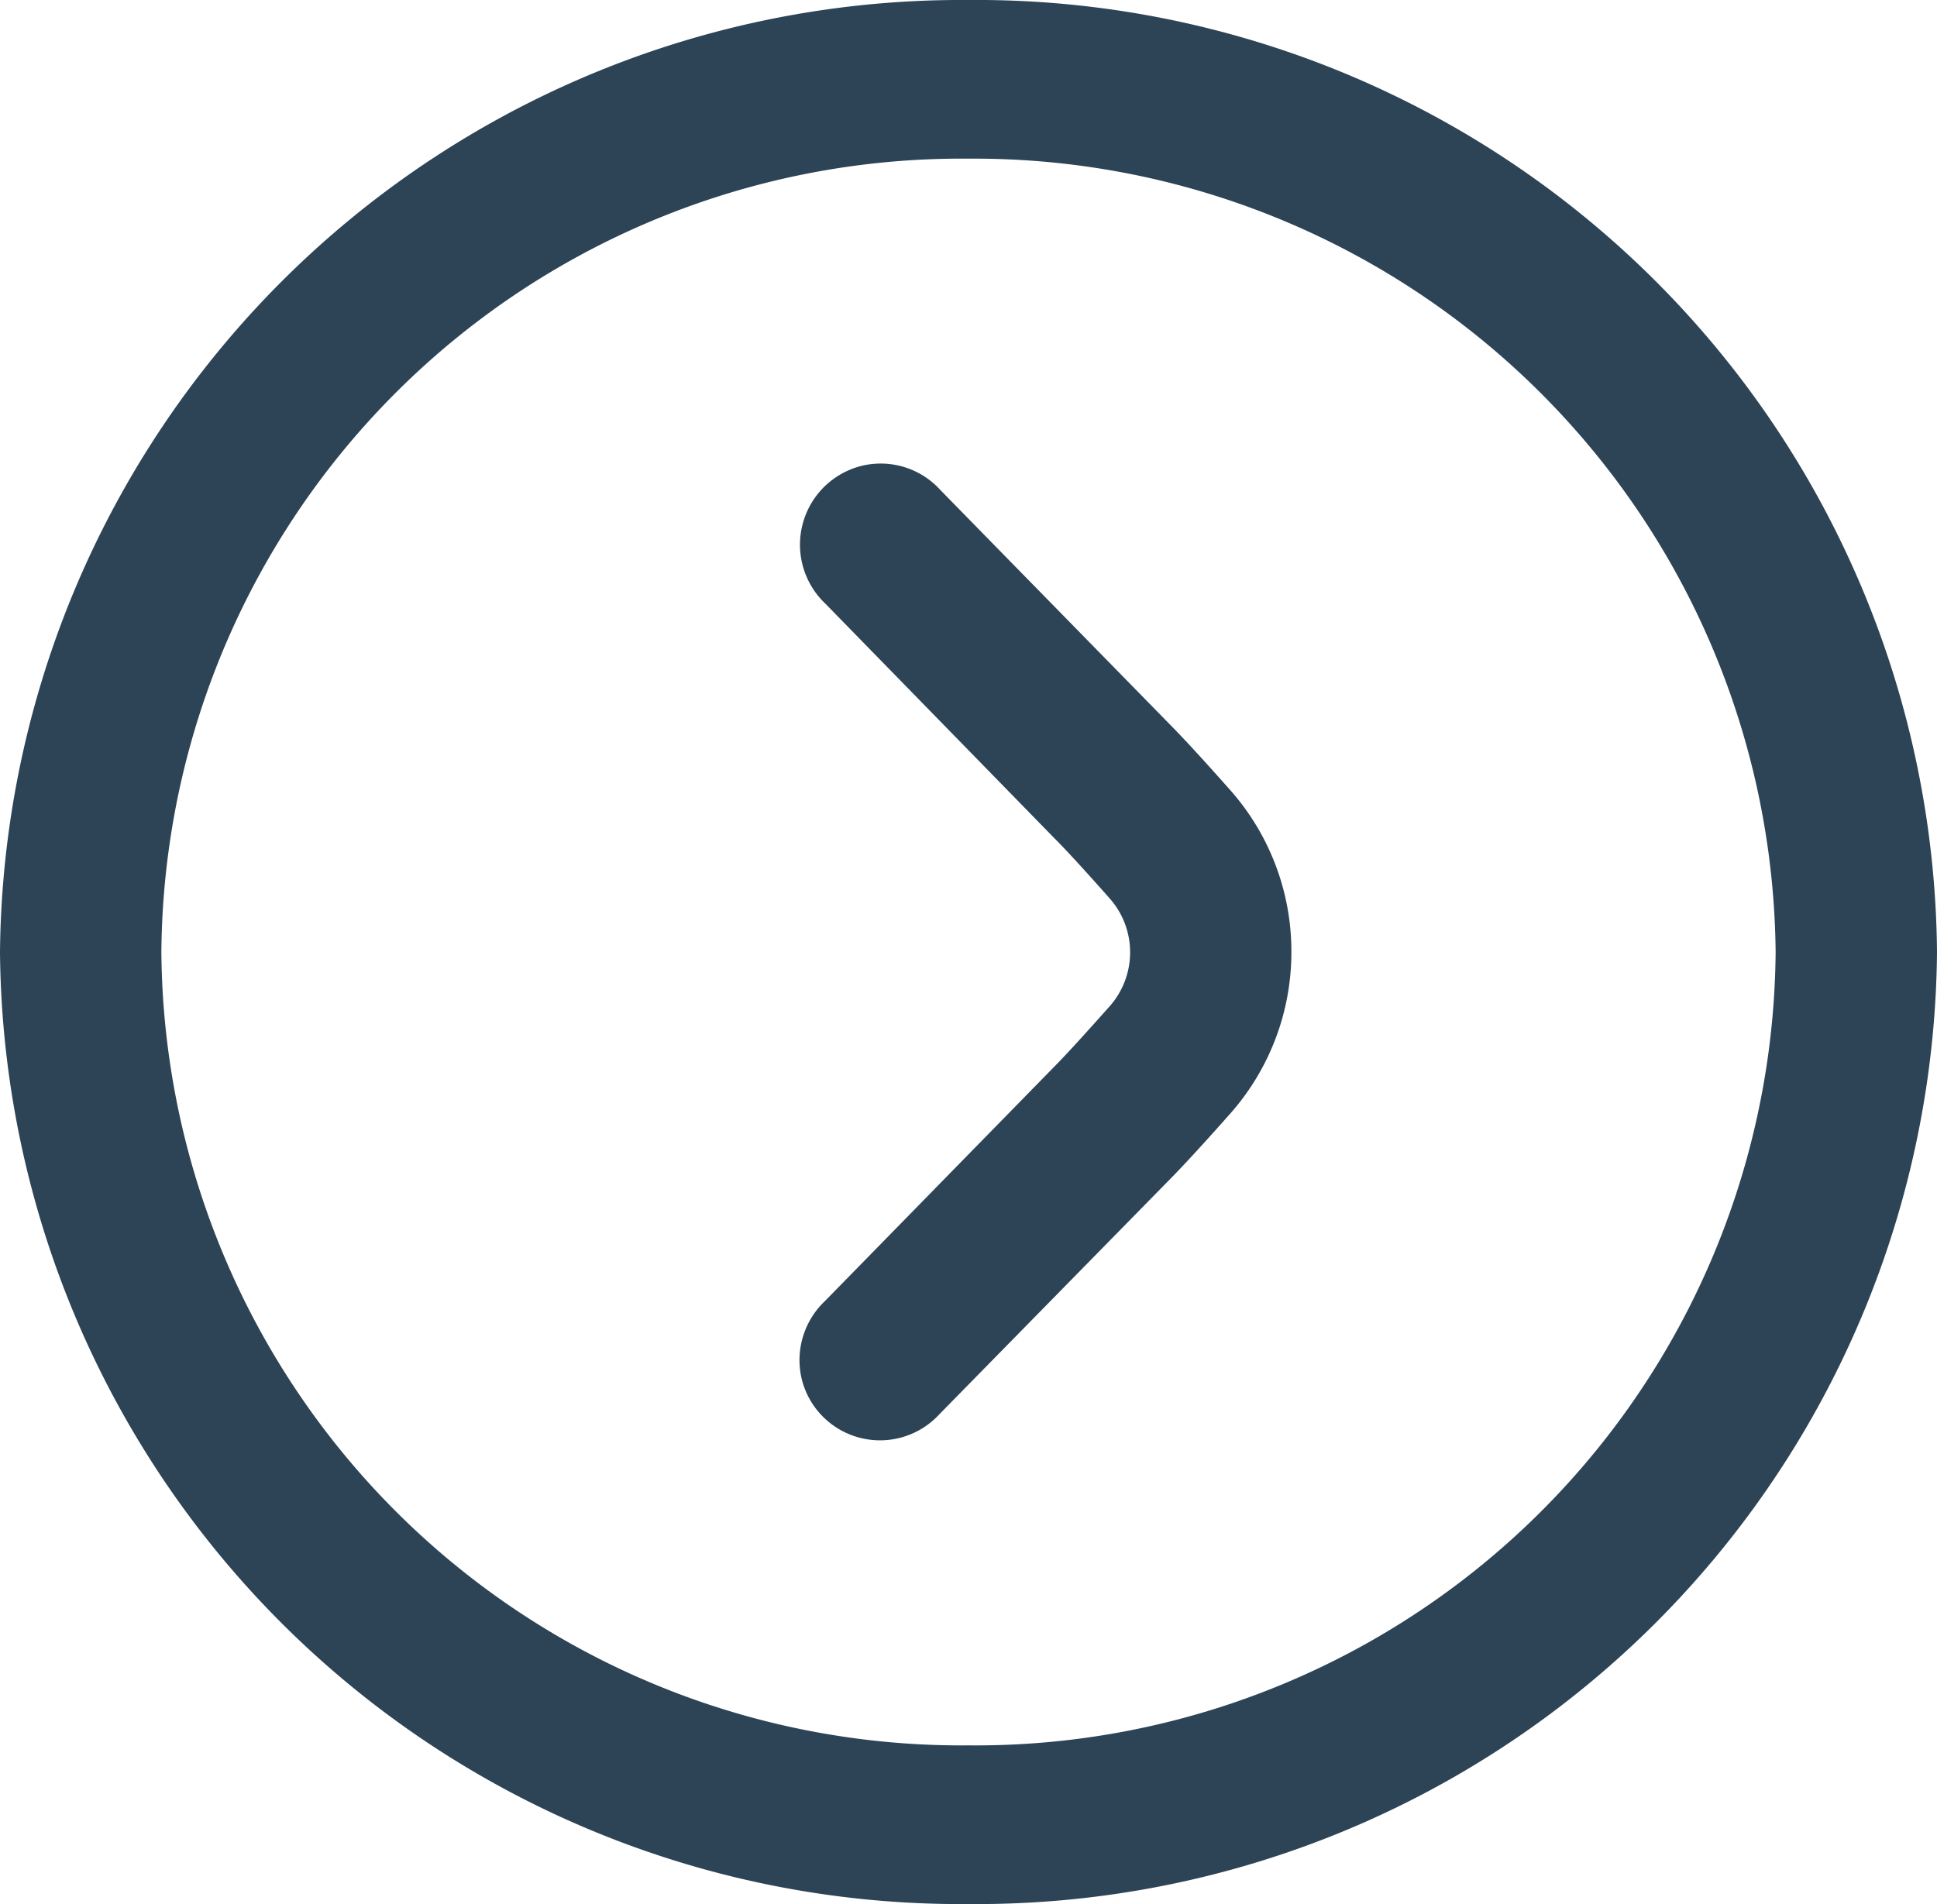 <svg id="Component_18_1" data-name="Component 18 – 1" xmlns="http://www.w3.org/2000/svg" width="15.256" height="15" viewBox="0 0 15.256 15">
  <path id="Path_5555" data-name="Path 5555" d="M0,7.5A7.565,7.565,0,0,0,7.628,15a7.565,7.565,0,0,0,7.628-7.5A7.565,7.565,0,0,0,7.628,0,7.573,7.573,0,0,0,0,7.5Zm13.985,0a6.3,6.3,0,0,1-6.357,6.25A6.3,6.3,0,0,1,1.271,7.5,6.3,6.3,0,0,1,7.628,1.25,6.311,6.311,0,0,1,13.985,7.5Z" transform="translate(0)" fill="#2d4356"/>
  <path id="Path_5556" data-name="Path 5556" d="M13.78,9.822a1.917,1.917,0,0,1-.478,1.269c-.185.209-.365.407-.494.537l-1.8,1.835A.635.635,0,0,1,9.927,13.2a.641.641,0,0,1,.179-.628l1.8-1.84c.119-.12.28-.3.445-.485a.641.641,0,0,0,0-.845c-.164-.185-.325-.364-.441-.48l-1.8-1.844a.64.64,0,0,1,.285-1.086.634.634,0,0,1,.622.192l1.8,1.839c.127.128.305.324.489.532A1.915,1.915,0,0,1,13.78,9.822Z" transform="translate(-3.609 -2.322)" fill="#2d4356"/>
</svg>
